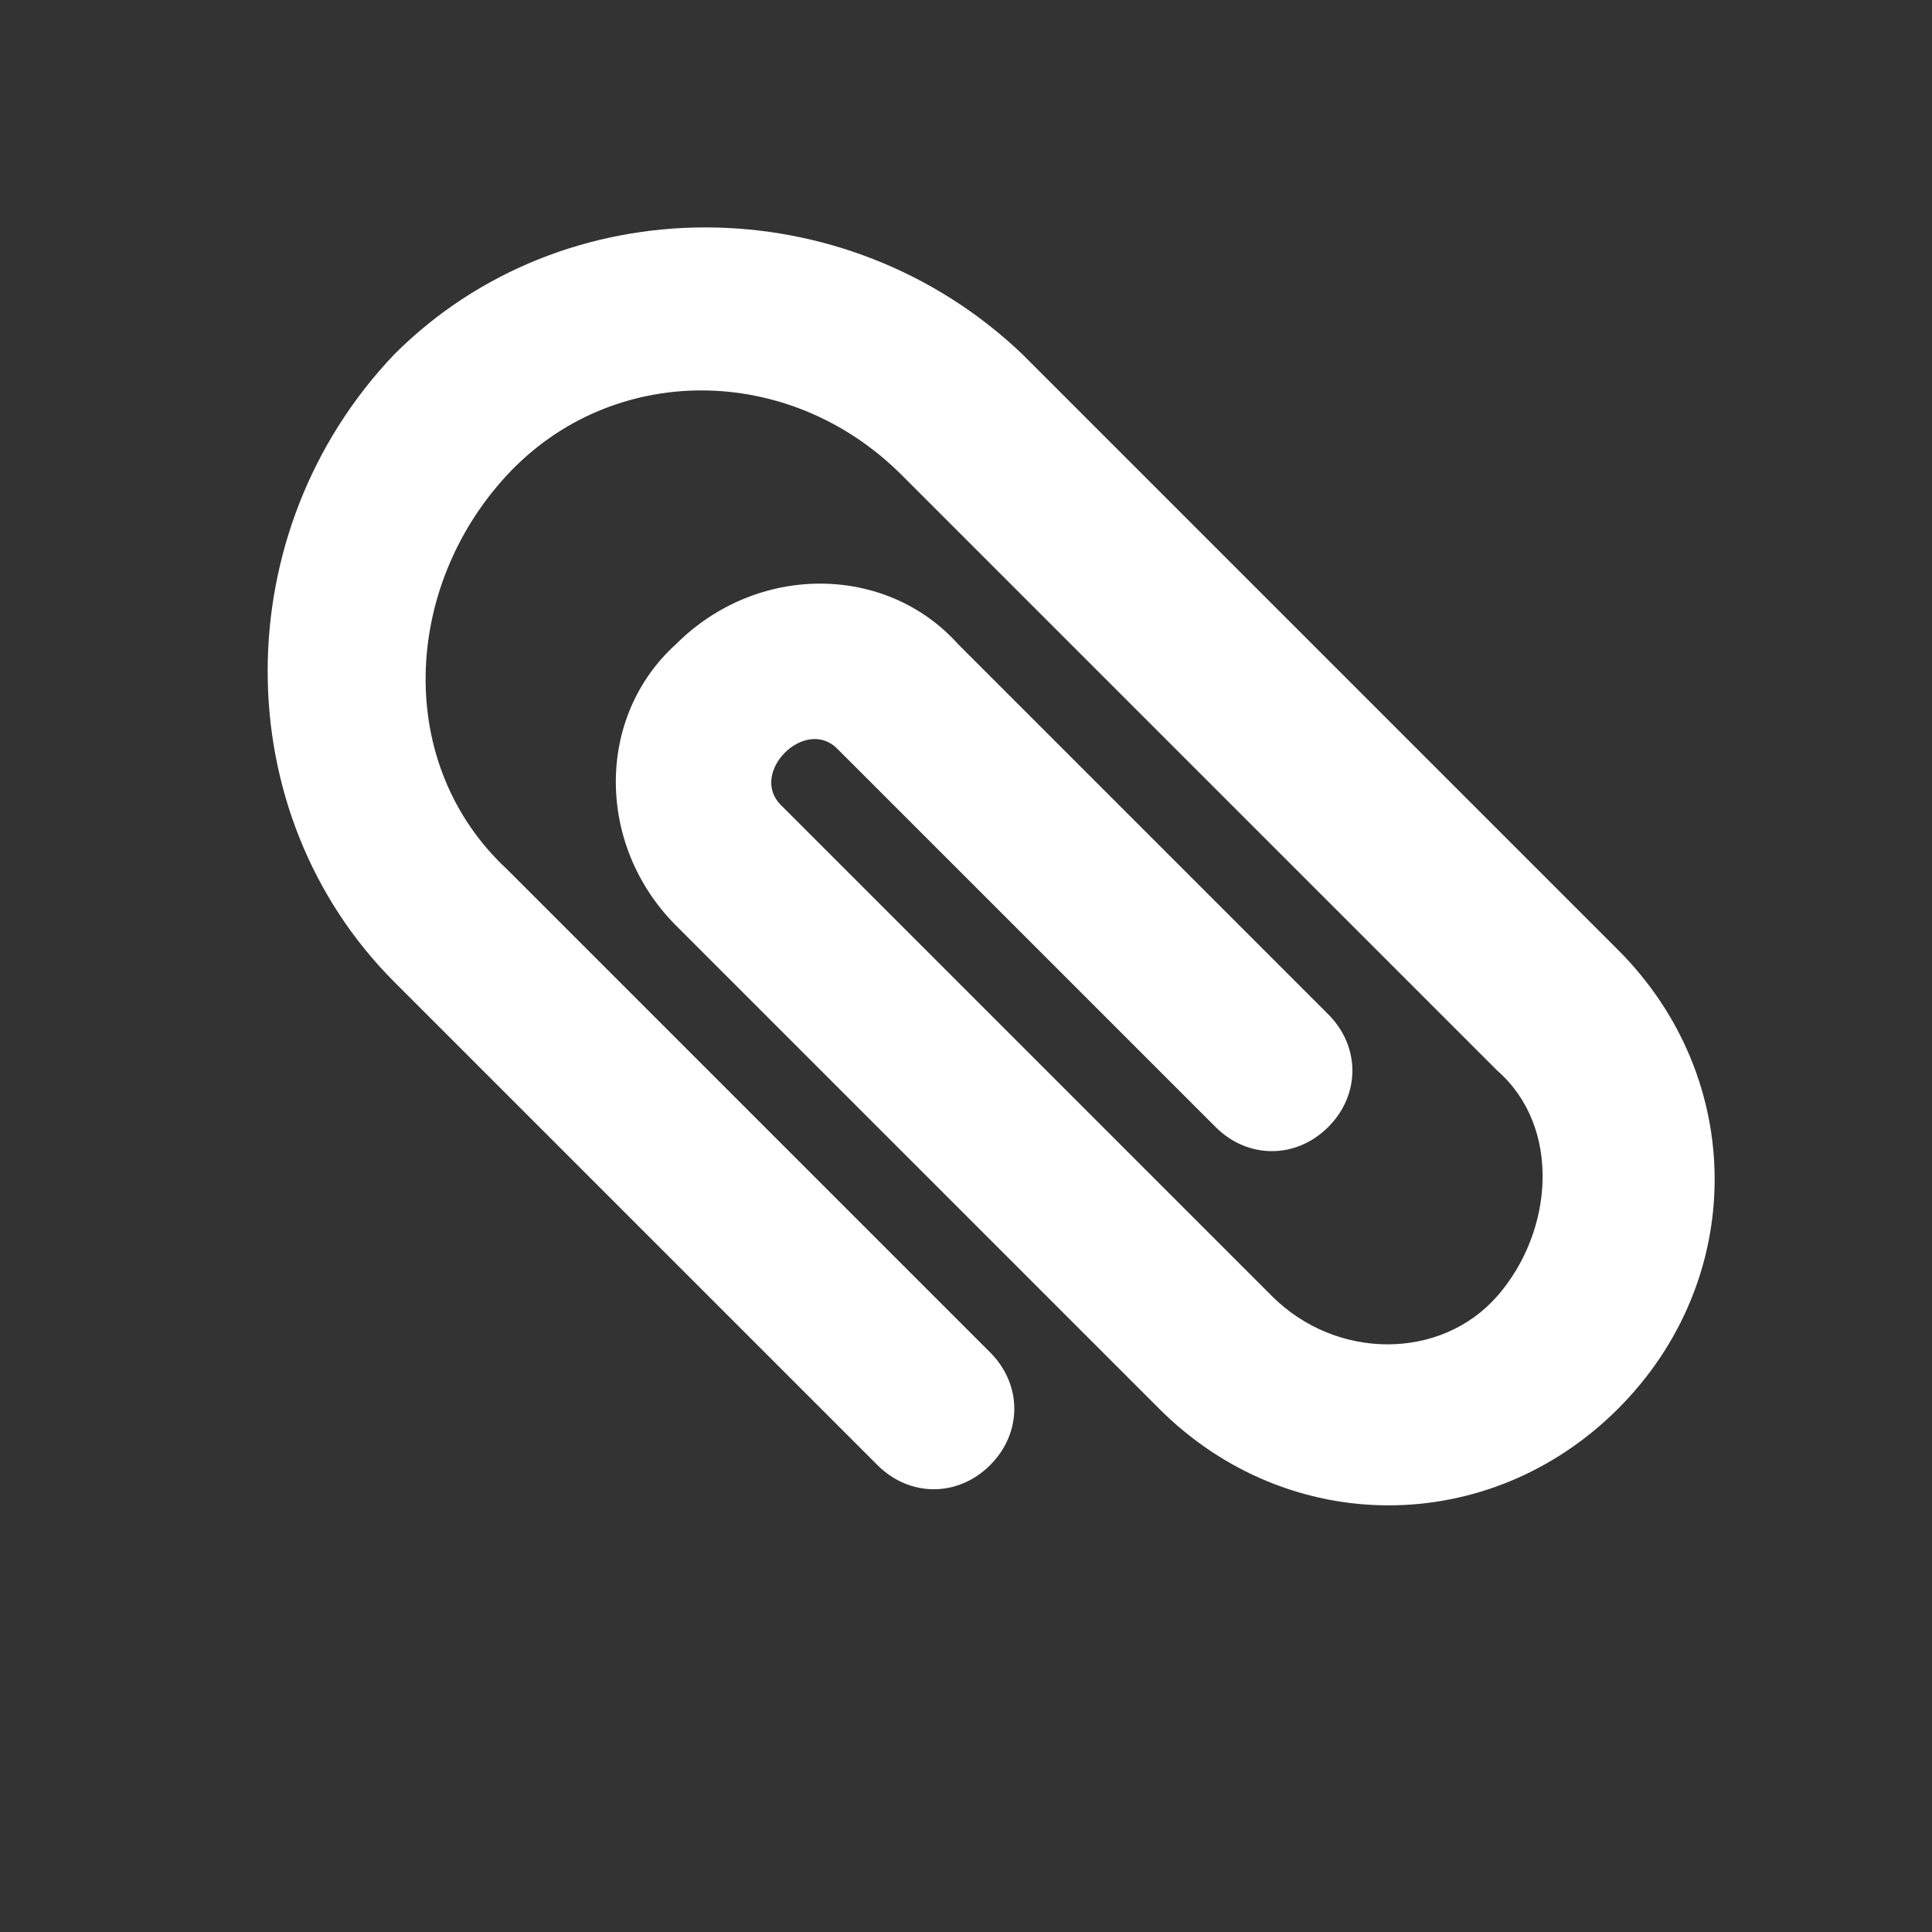 <svg width="24" height="24" viewBox="0 0 24 24" fill="none" xmlns="http://www.w3.org/2000/svg">
<rect x="0" y="0" width="24" height="24" fill="#333333" stroke="none"/>
<path d="M4.9 4.4C7 2.3 10.5 2.3 12.7 4.4L20.1 11.8C21.7 13.4 21.7 15.9 20.1 17.5C18.5 19.1 16 19.1 14.4 17.5L8.4 11.5C7.4 10.5 7.4 8.9 8.4 8C9.4 7 11 7 11.9 8L16.5 12.6C16.9 13 16.9 13.6 16.5 14C16.1 14.4 15.5 14.4 15.1 14L10.4 9.3C10 8.9 9.3 9.6 9.7 10L15.8 16.1C16.6 16.9 17.9 16.9 18.6 16.1C19.3 15.3 19.4 14 18.6 13.3L11.2 5.9C9.8 4.5 7.6 4.5 6.3 5.9C5 7.3 4.9 9.5 6.3 10.8L12.3 16.8C12.7 17.2 12.7 17.8 12.3 18.2C11.9 18.6 11.3 18.6 10.9 18.2L4.9 12.2C2.8 10.1 2.8 6.6 4.9 4.4Z" fill="white"/>
</svg>
